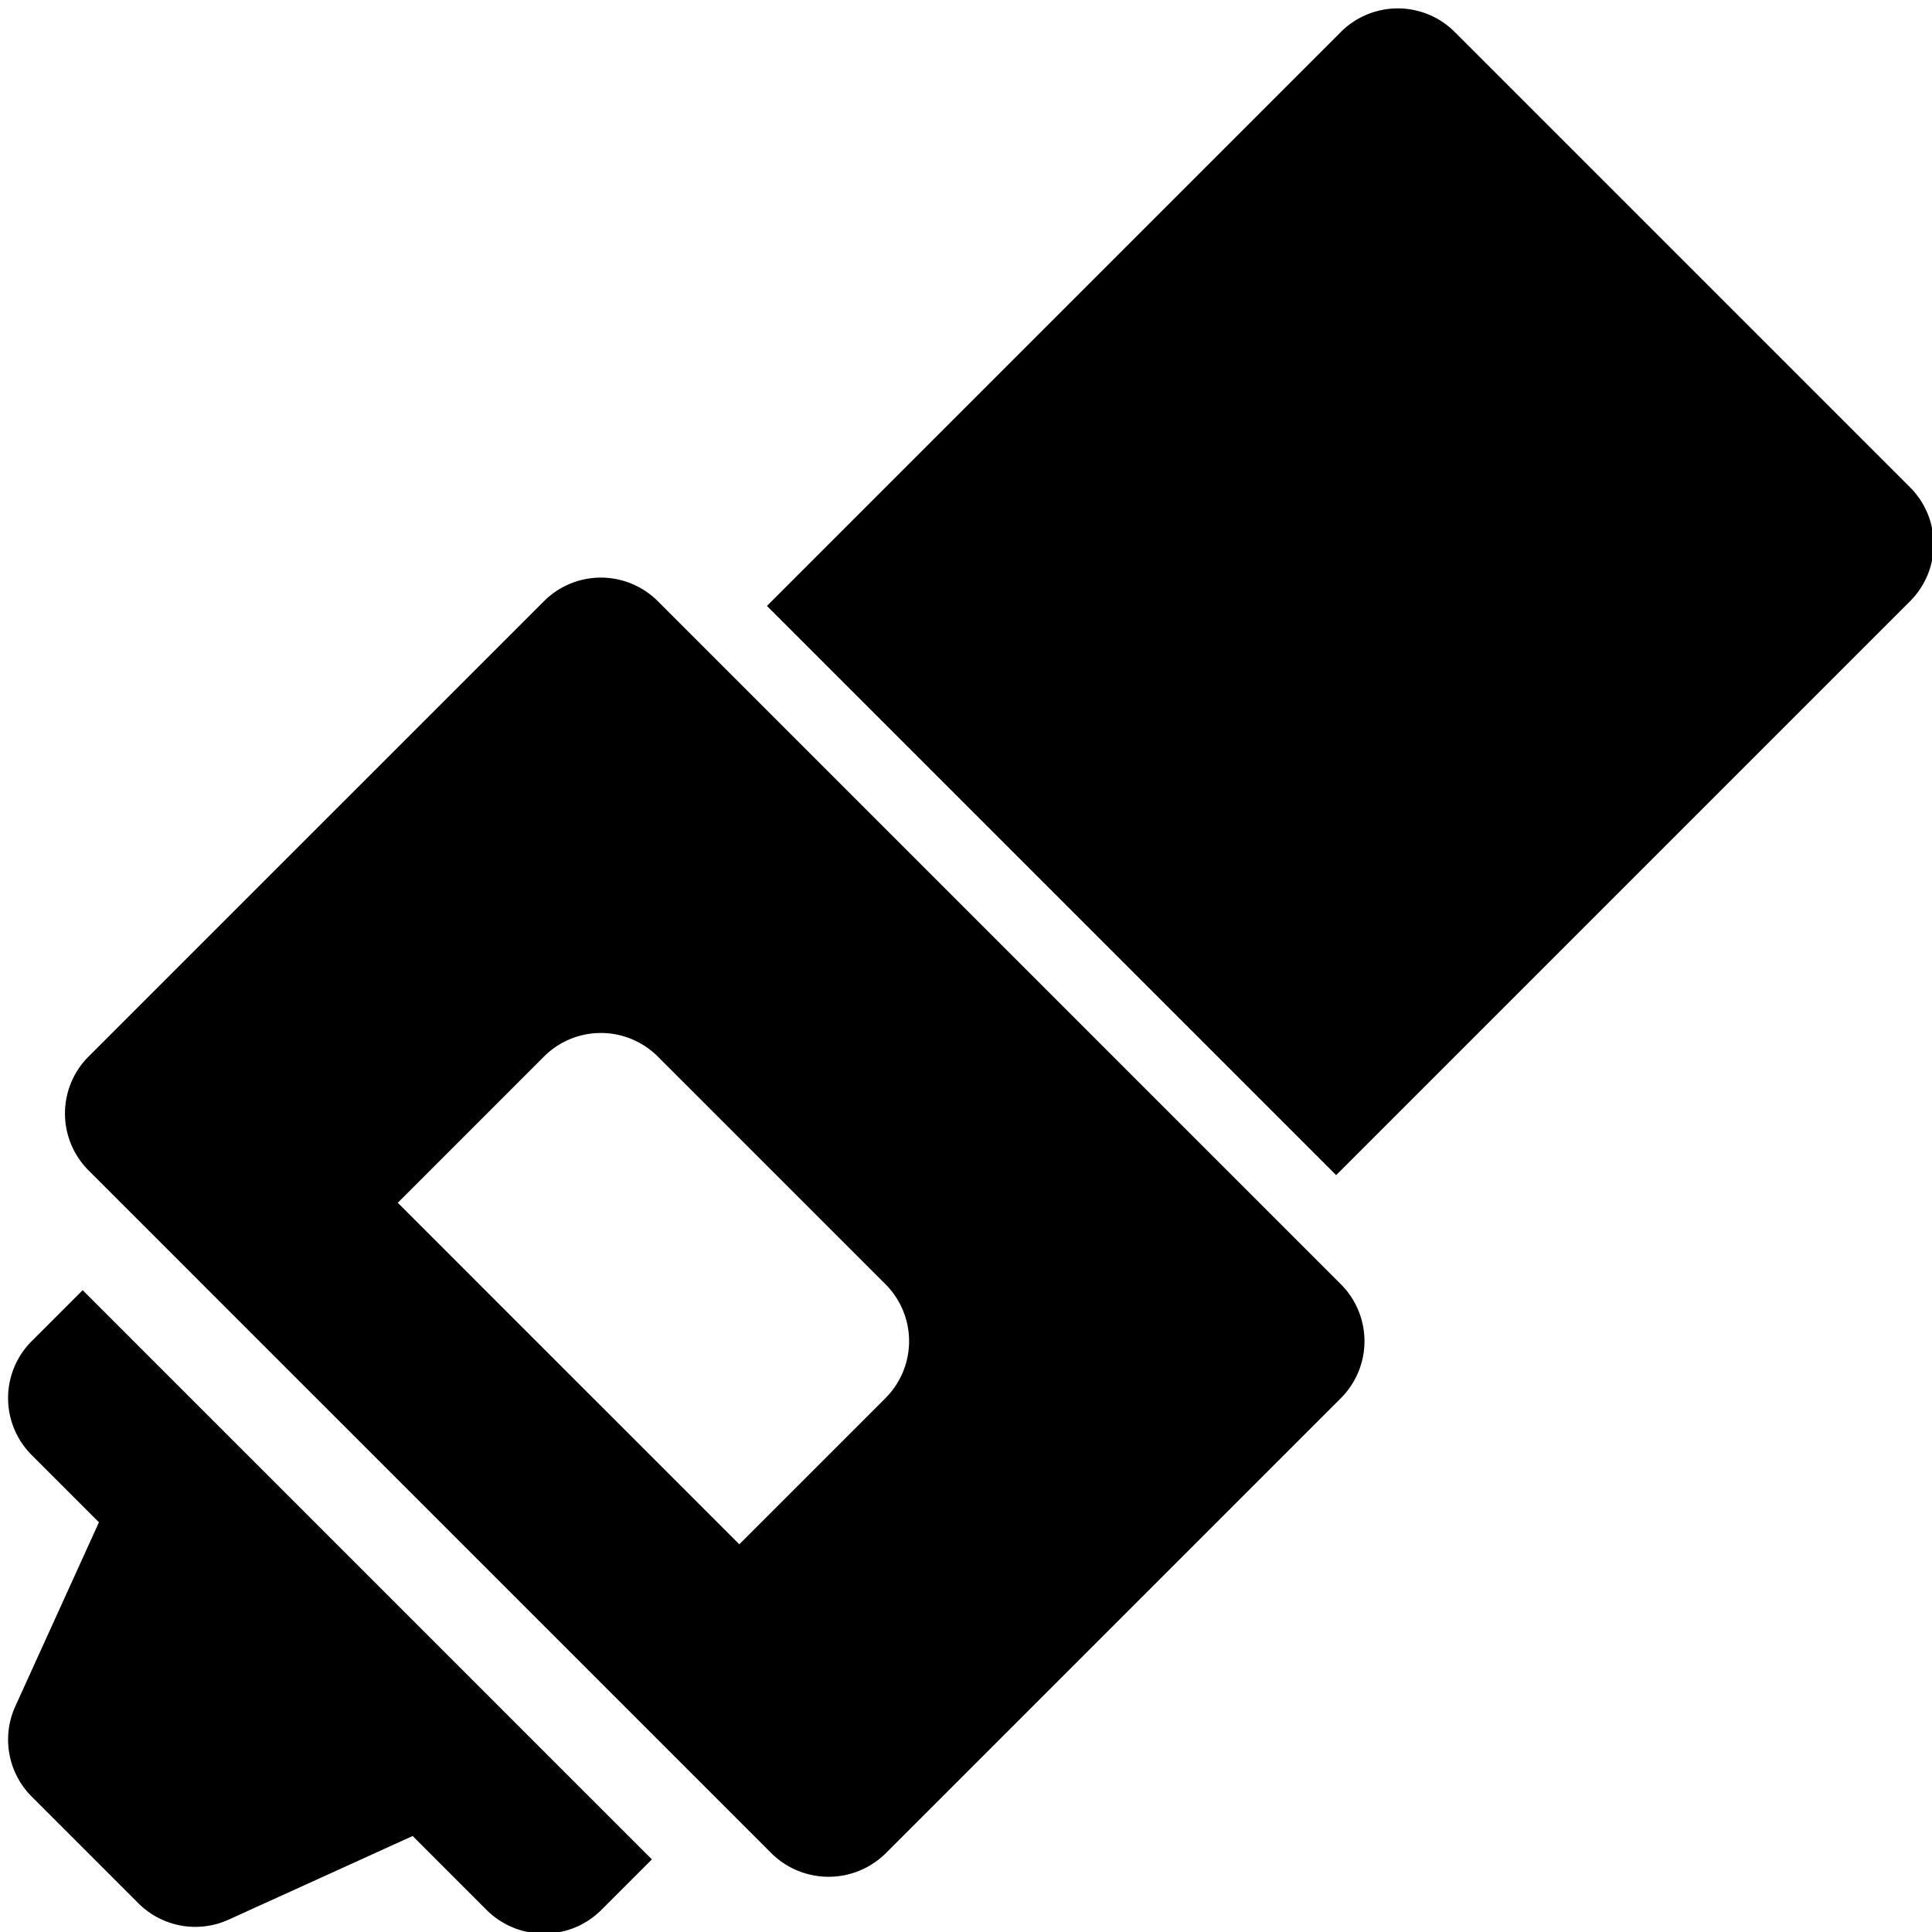 <svg height="512" viewBox="0 0 192 192" width="512" xmlns="http://www.w3.org/2000/svg"><path d="m189.823 48.432-45.255-45.255a8 8 0 0 0 -11.313 0l-57.039 57.039 56.568 56.568 57.039-57.039a8 8 0 0 0 0-11.313z"/><path d="m8.216 128.216-5.069 5.068a8 8 0 0 0 0 11.314l6.686 6.686-8.312 18.288a8 8 0 0 0 1.626 8.967l10.607 10.607a8 8 0 0 0 8.967 1.626l18.288-8.313 7.393 7.394a8.079 8.079 0 0 0 11.314 0l5.068-5.069z"/><path d="m133.255 127.627-67.882-67.882a8 8 0 0 0 -11.314 0l-45.259 45.255a8 8 0 0 0 0 11.313l67.887 67.887a8.077 8.077 0 0 0 11.313 0l45.255-45.255a8 8 0 0 0 0-11.318zm-45.255 11.314-14.53 14.529-33.94-33.94 14.529-14.53a8 8 0 0 1 11.314 0l22.627 22.627a8 8 0 0 1 0 11.314z"/></svg>